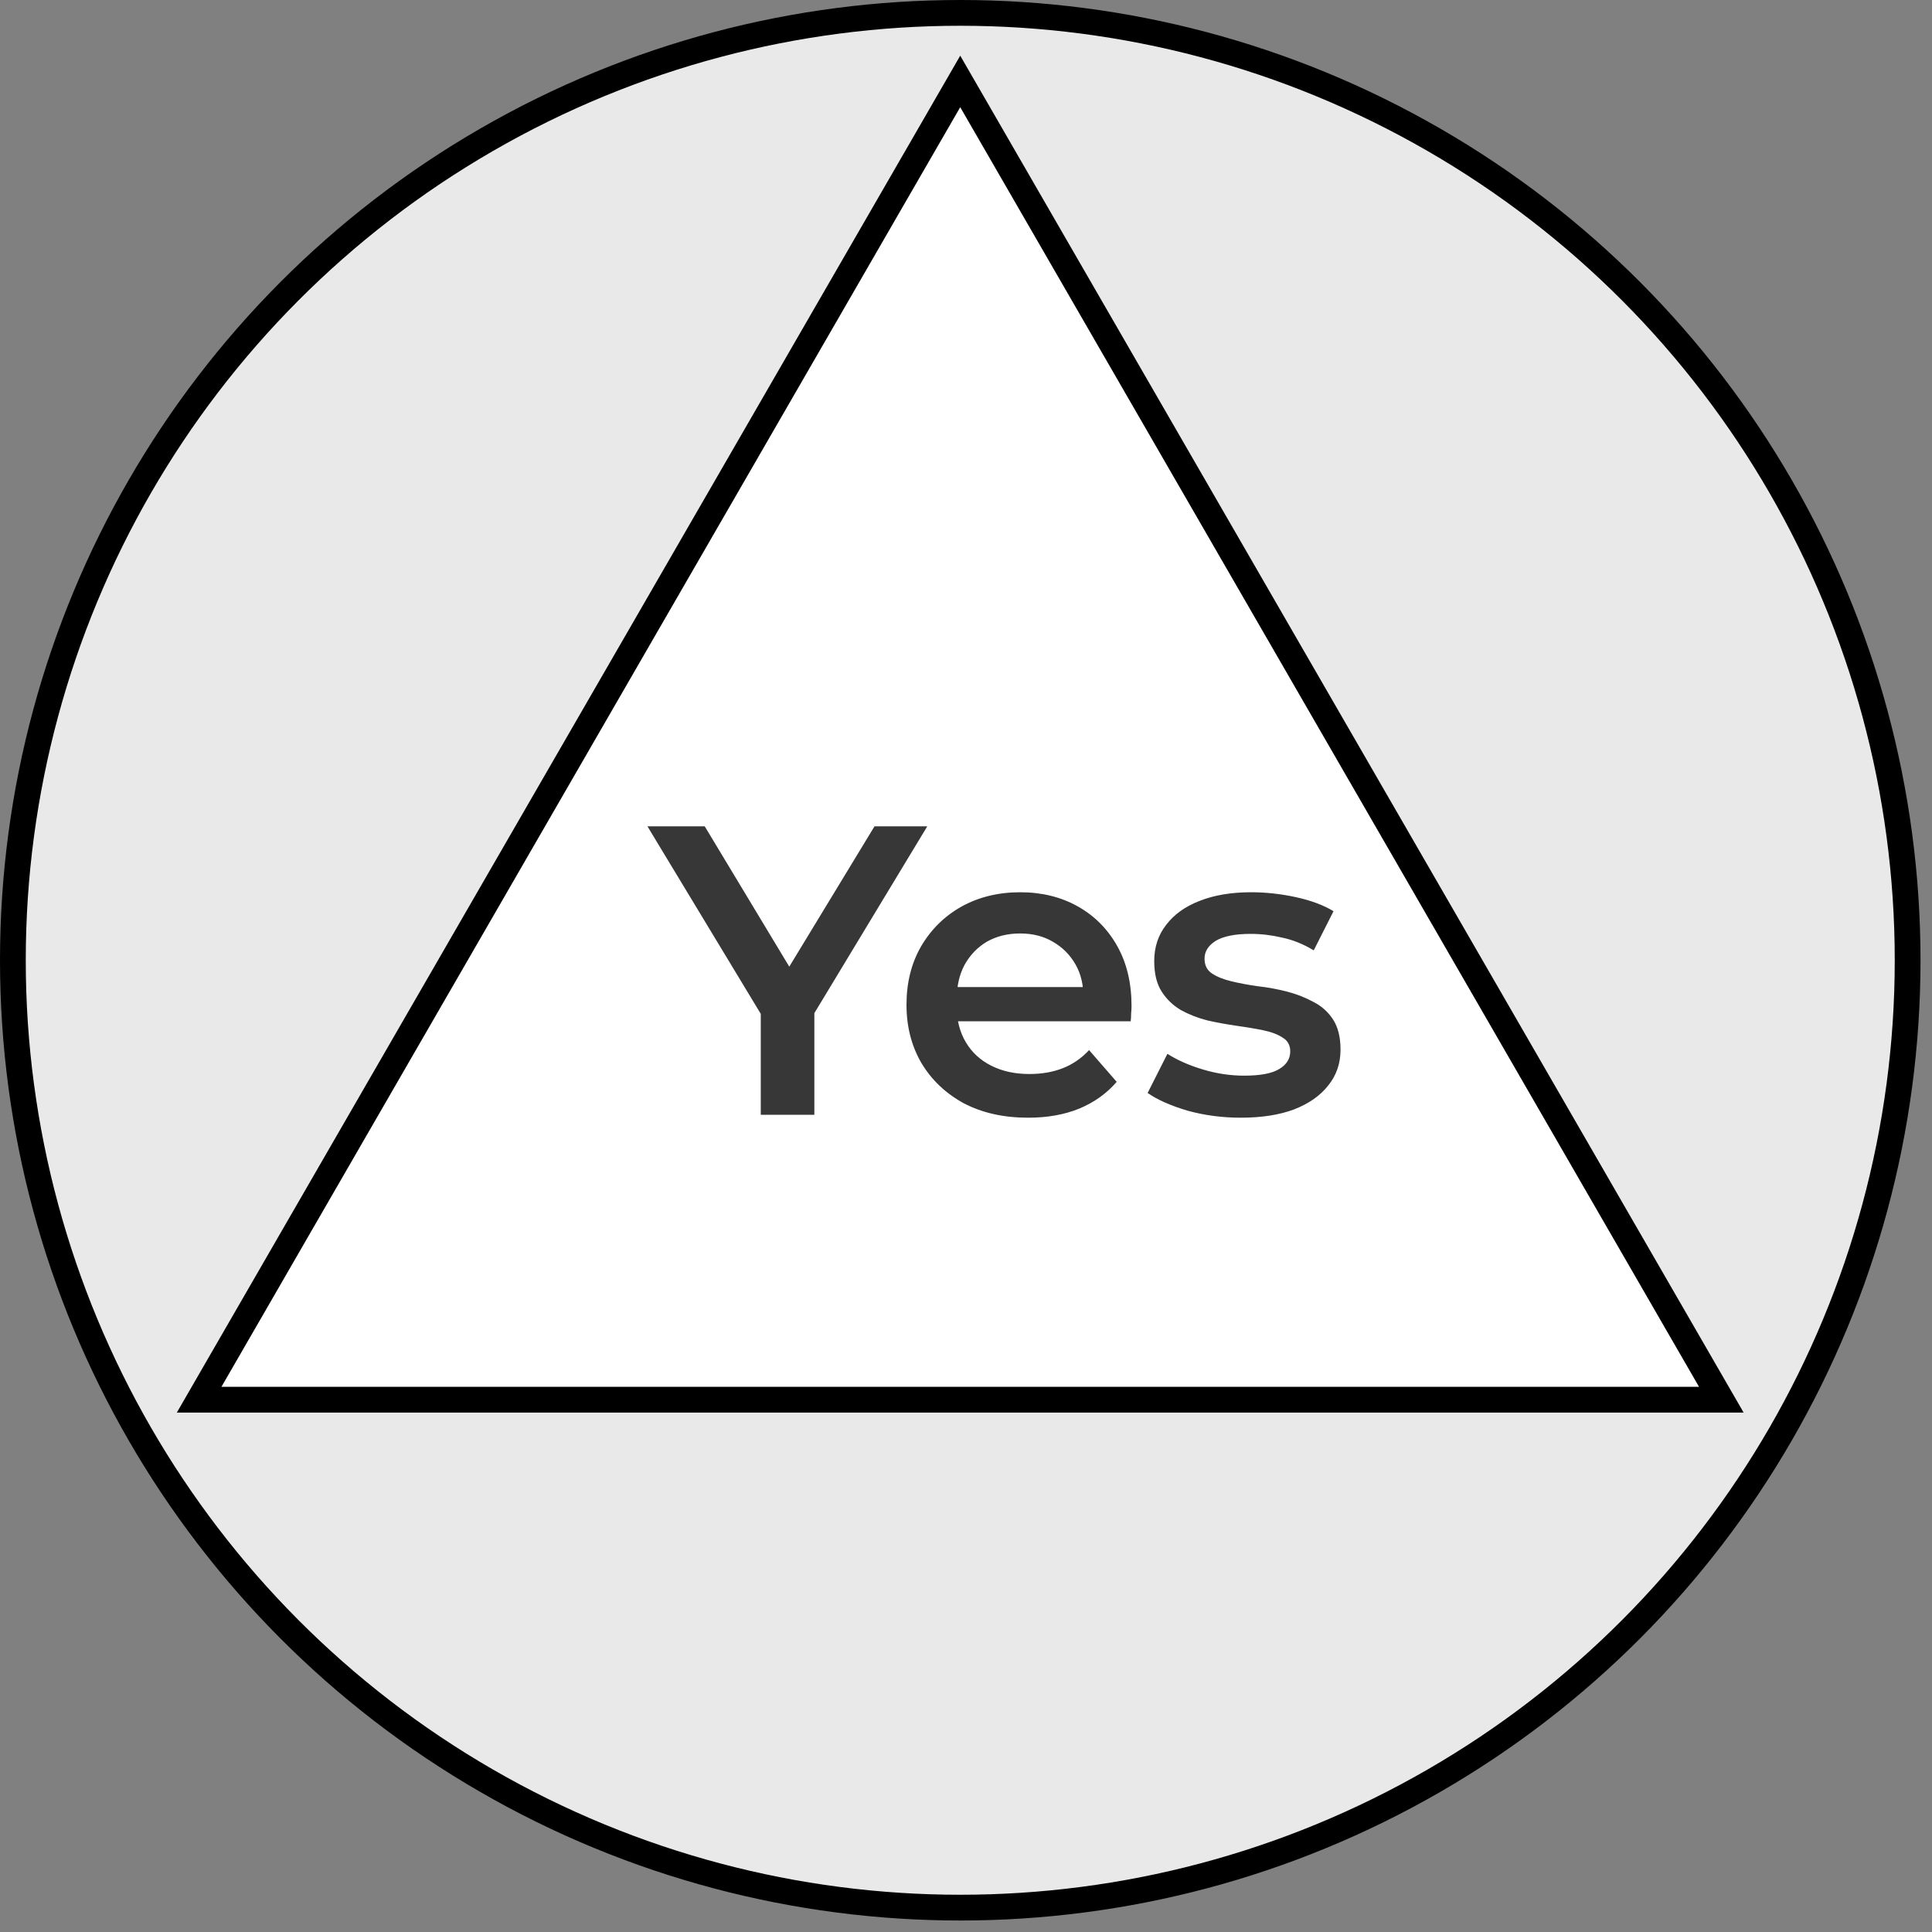 <svg width="75" height="75" viewBox="0 0 75 75" fill="none" xmlns="http://www.w3.org/2000/svg">
<rect x="0" y="0" width="75" height="75" fill="#808080" stroke="none"/>
<circle cx="37.277" cy="37.277" r="36.777" fill="#E9E9E9" stroke="black"/>
<mask id="mask0_2725_24800" style="mask-type:alpha" maskUnits="userSpaceOnUse" x="0" y="0" width="75" height="75">
<circle cx="37.277" cy="37.277" r="37.277" fill="#222222"/>
</mask>
<g mask="url(#mask0_2725_24800)">
<path d="M7.731 54.335L37.276 3.161L66.821 54.335H7.731Z" fill="white" stroke="black"/>
</g>
<path d="M29.533 43.277V38.845L29.997 40.125L25.133 32.077H27.357L31.261 38.557H30.013L33.949 32.077H35.997L31.133 40.125L31.613 38.845V43.277H29.533ZM39.91 43.389C38.961 43.389 38.129 43.203 37.414 42.829C36.71 42.445 36.161 41.923 35.766 41.261C35.382 40.6 35.19 39.848 35.19 39.005C35.19 38.152 35.377 37.4 35.75 36.749C36.134 36.088 36.657 35.571 37.318 35.197C37.99 34.824 38.753 34.637 39.606 34.637C40.438 34.637 41.18 34.819 41.83 35.181C42.481 35.544 42.993 36.056 43.366 36.717C43.74 37.379 43.926 38.157 43.926 39.053C43.926 39.139 43.921 39.235 43.91 39.341C43.91 39.448 43.905 39.549 43.894 39.645H36.774V38.317H42.838L42.054 38.733C42.065 38.243 41.964 37.811 41.75 37.437C41.537 37.064 41.244 36.771 40.87 36.557C40.508 36.344 40.086 36.237 39.606 36.237C39.116 36.237 38.684 36.344 38.31 36.557C37.948 36.771 37.66 37.069 37.446 37.453C37.244 37.827 37.142 38.269 37.142 38.781V39.101C37.142 39.613 37.26 40.067 37.494 40.461C37.729 40.856 38.06 41.16 38.486 41.373C38.913 41.587 39.404 41.693 39.958 41.693C40.438 41.693 40.87 41.619 41.254 41.469C41.638 41.32 41.98 41.085 42.278 40.765L43.35 41.997C42.966 42.445 42.481 42.792 41.894 43.037C41.318 43.272 40.657 43.389 39.91 43.389ZM48.167 43.389C47.453 43.389 46.765 43.299 46.103 43.117C45.453 42.925 44.935 42.696 44.551 42.429L45.319 40.909C45.703 41.155 46.162 41.357 46.696 41.517C47.229 41.677 47.762 41.757 48.295 41.757C48.925 41.757 49.378 41.672 49.656 41.501C49.944 41.331 50.087 41.101 50.087 40.813C50.087 40.579 49.992 40.403 49.8 40.285C49.608 40.157 49.357 40.061 49.047 39.997C48.738 39.933 48.392 39.875 48.008 39.821C47.634 39.768 47.255 39.699 46.871 39.613C46.498 39.517 46.157 39.384 45.847 39.213C45.538 39.032 45.288 38.792 45.096 38.493C44.904 38.195 44.807 37.8 44.807 37.309C44.807 36.765 44.962 36.296 45.272 35.901C45.581 35.496 46.013 35.187 46.568 34.973C47.133 34.749 47.8 34.637 48.568 34.637C49.144 34.637 49.725 34.701 50.312 34.829C50.898 34.957 51.383 35.139 51.767 35.373L50.999 36.893C50.594 36.648 50.184 36.483 49.767 36.397C49.362 36.301 48.957 36.253 48.551 36.253C47.944 36.253 47.49 36.344 47.191 36.525C46.904 36.707 46.76 36.936 46.76 37.213C46.76 37.469 46.855 37.661 47.047 37.789C47.239 37.917 47.49 38.019 47.8 38.093C48.109 38.168 48.45 38.232 48.824 38.285C49.208 38.328 49.586 38.397 49.959 38.493C50.333 38.589 50.674 38.723 50.983 38.893C51.303 39.053 51.559 39.283 51.752 39.581C51.944 39.88 52.039 40.269 52.039 40.749C52.039 41.283 51.88 41.747 51.559 42.141C51.25 42.536 50.807 42.845 50.231 43.069C49.656 43.283 48.968 43.389 48.167 43.389Z" fill="#383737"/>
</svg>
